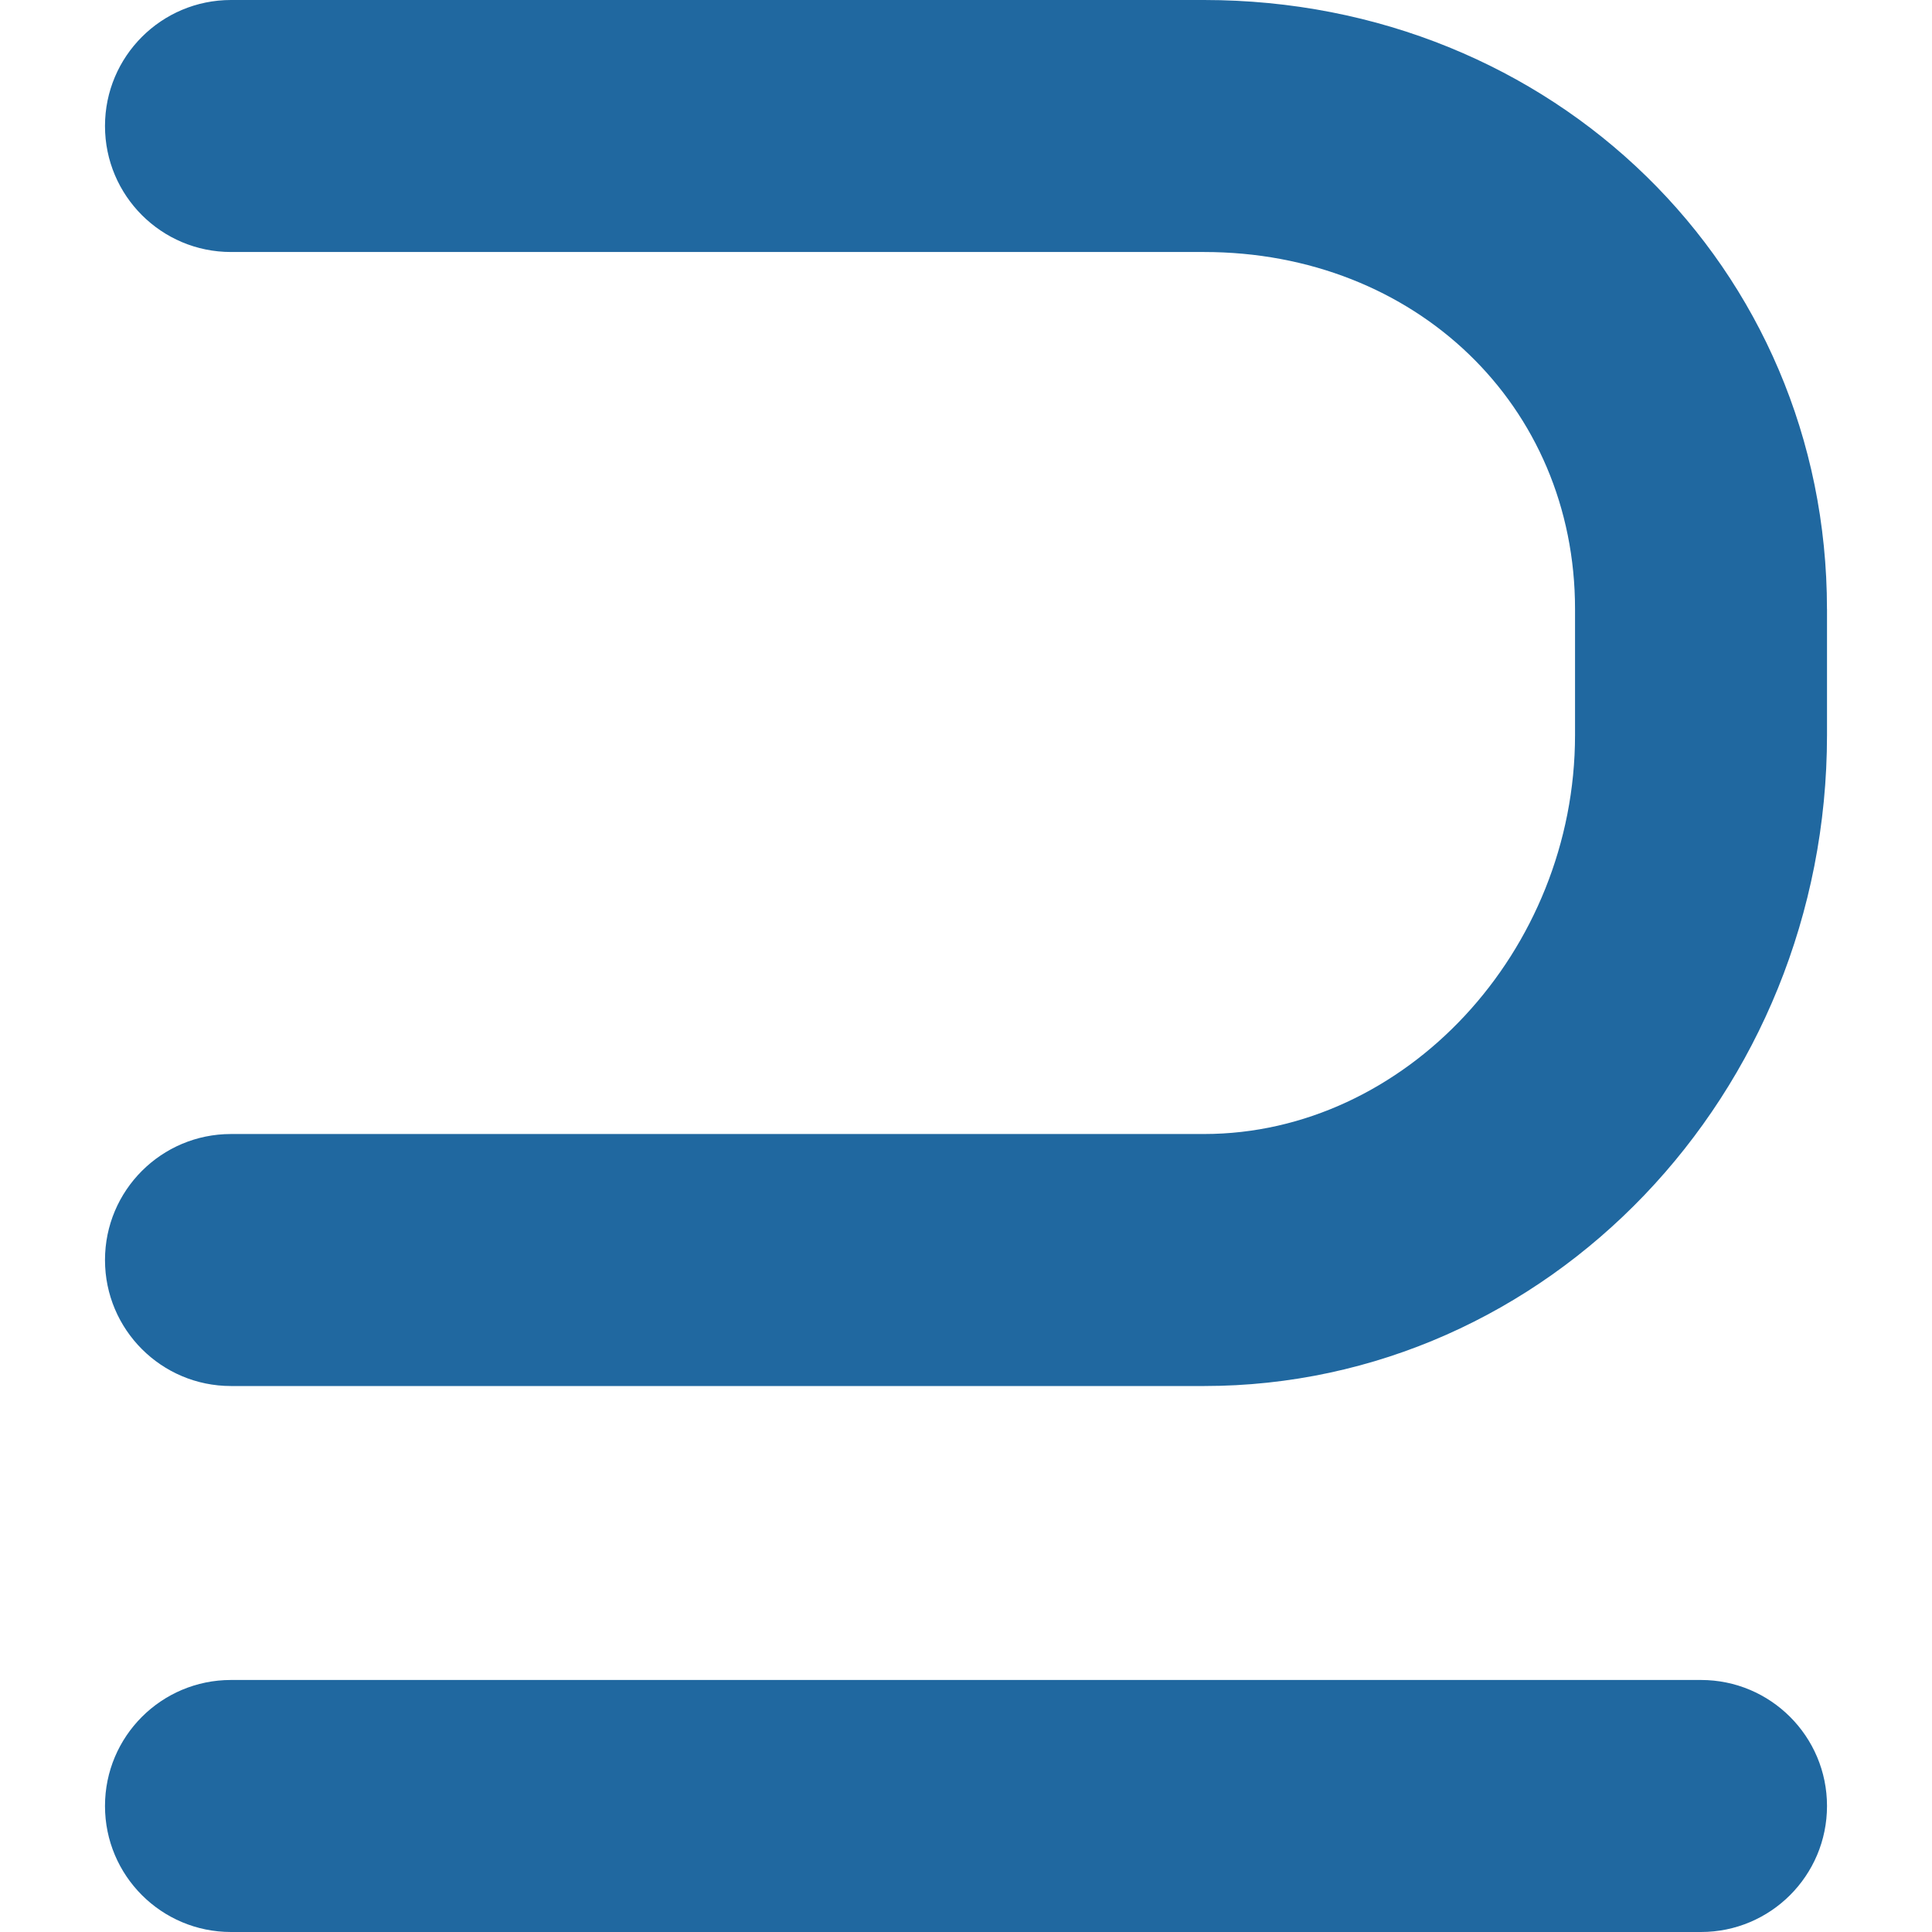 <!DOCTYPE svg PUBLIC "-//W3C//DTD SVG 1.1//EN"
    "http://www.w3.org/Graphics/SVG/1.1/DTD/svg11.dtd" >
<!-- Generator: Adobe Illustrator 16.0.0, SVG Export Plug-In . SVG Version:
6.00 Build 0) -->
<svg contentScriptType="text/ecmascript" zoomAndPan="magnify"
     xmlns:xlink="http://www.w3.org/1999/xlink" contentStyleType="text/css"
     id="Capa_1"
     style="enable-background:new 0 0 112.061 112.061;fill:#2068a0;padding: 0px"
     version="1.1" xml:space="preserve" width="16"
     preserveAspectRatio="xMidYMid meet" viewBox="0 0 112.061 112.061"
     height="16" xmlns="http://www.w3.org/2000/svg" x="0px" y="0px">
    <g>
        <g>
            <path d="M105.969,35.324C105.969,15.516,90.096,0,69.834,0H13.398C9.361,0,6.09,3.272,6.09,7.309c0,4.037,3.271,7.308,7.308,7.308    h56.437c12.267,0,21.521,8.901,21.521,20.707v7.308c0,12.544-9.855,23.144-21.521,23.144H13.398c-4.037,0-7.308,3.271-7.308,7.308    s3.271,7.309,7.308,7.309h56.437c19.927,0,36.136-16.938,36.136-37.759v-7.309H105.969z"/>
            <path d="M13.398,97.443c-4.037,0-7.308,3.271-7.308,7.309s3.271,7.309,7.308,7.309h85.263c4.037,0,7.31-3.271,7.31-7.309    c0-4.035-3.271-7.309-7.31-7.309H13.398z"/></g></g>
    <g></g>
    <g></g>
    <g></g>
    <g></g>
    <g></g>
    <g></g>
    <g></g>
    <g></g>
    <g></g>
    <g></g>
    <g></g>
    <g></g>
    <g></g>
    <g></g>
    <g></g></svg>